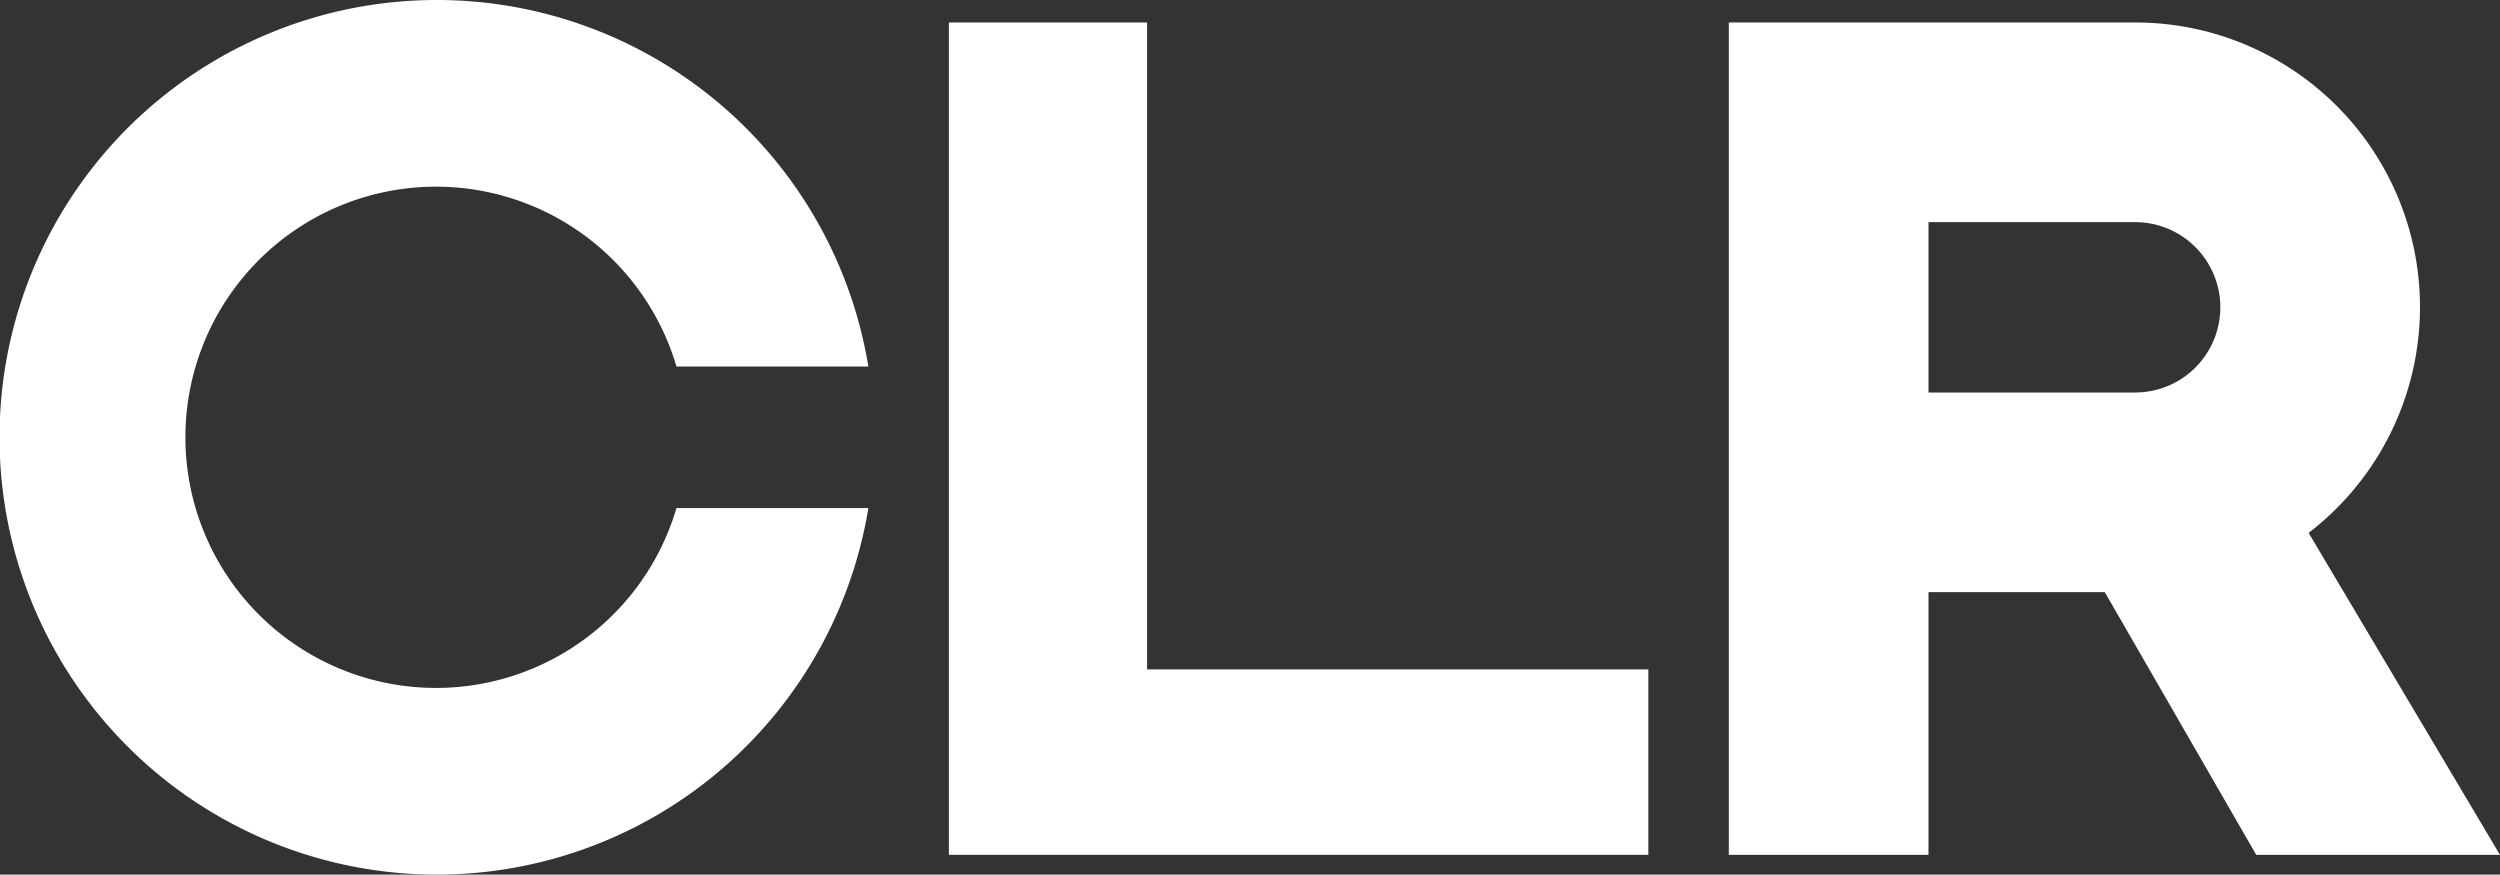 <?xml version="1.0" encoding="UTF-8"?>
<svg xmlns="http://www.w3.org/2000/svg" width="265.424" height="92.856" viewBox="0 0 265.424 92.856">
  <rect x="0" y="0" width="265.424" height="92.856" fill="#333333" stroke="none"/>
  <g id="CLR" transform="translate(-1399.638 -1632.5)">
    <path id="Path_292" data-name="Path 292" d="M78.8,215.724a26.609,26.609,0,1,1,0-15.02H99.174a46.428,46.428,0,1,0,0,15.02Z" transform="translate(1392.658 1470.714)" fill="#fff"></path>
    <path id="Path_293" data-name="Path 293" d="M95.877,163.394H74.83v88.372h74.264V232.077H95.877Z" transform="translate(1425.548 1471.493)" fill="#fff"></path>
    <path id="Path_294" data-name="Path 294" d="M192.158,217.583a30.215,30.215,0,0,0-18.417-54.189H130.6v88.372h21.2v-27.89h18.72l16.077,27.89h25.878Zm-9.373-23.948a9.044,9.044,0,0,1-9.044,9.044H151.8V184.592h21.939A9.044,9.044,0,0,1,182.785,193.635Z" transform="translate(1452.585 1471.493)" fill="#fff"></path>
  </g>
</svg>
